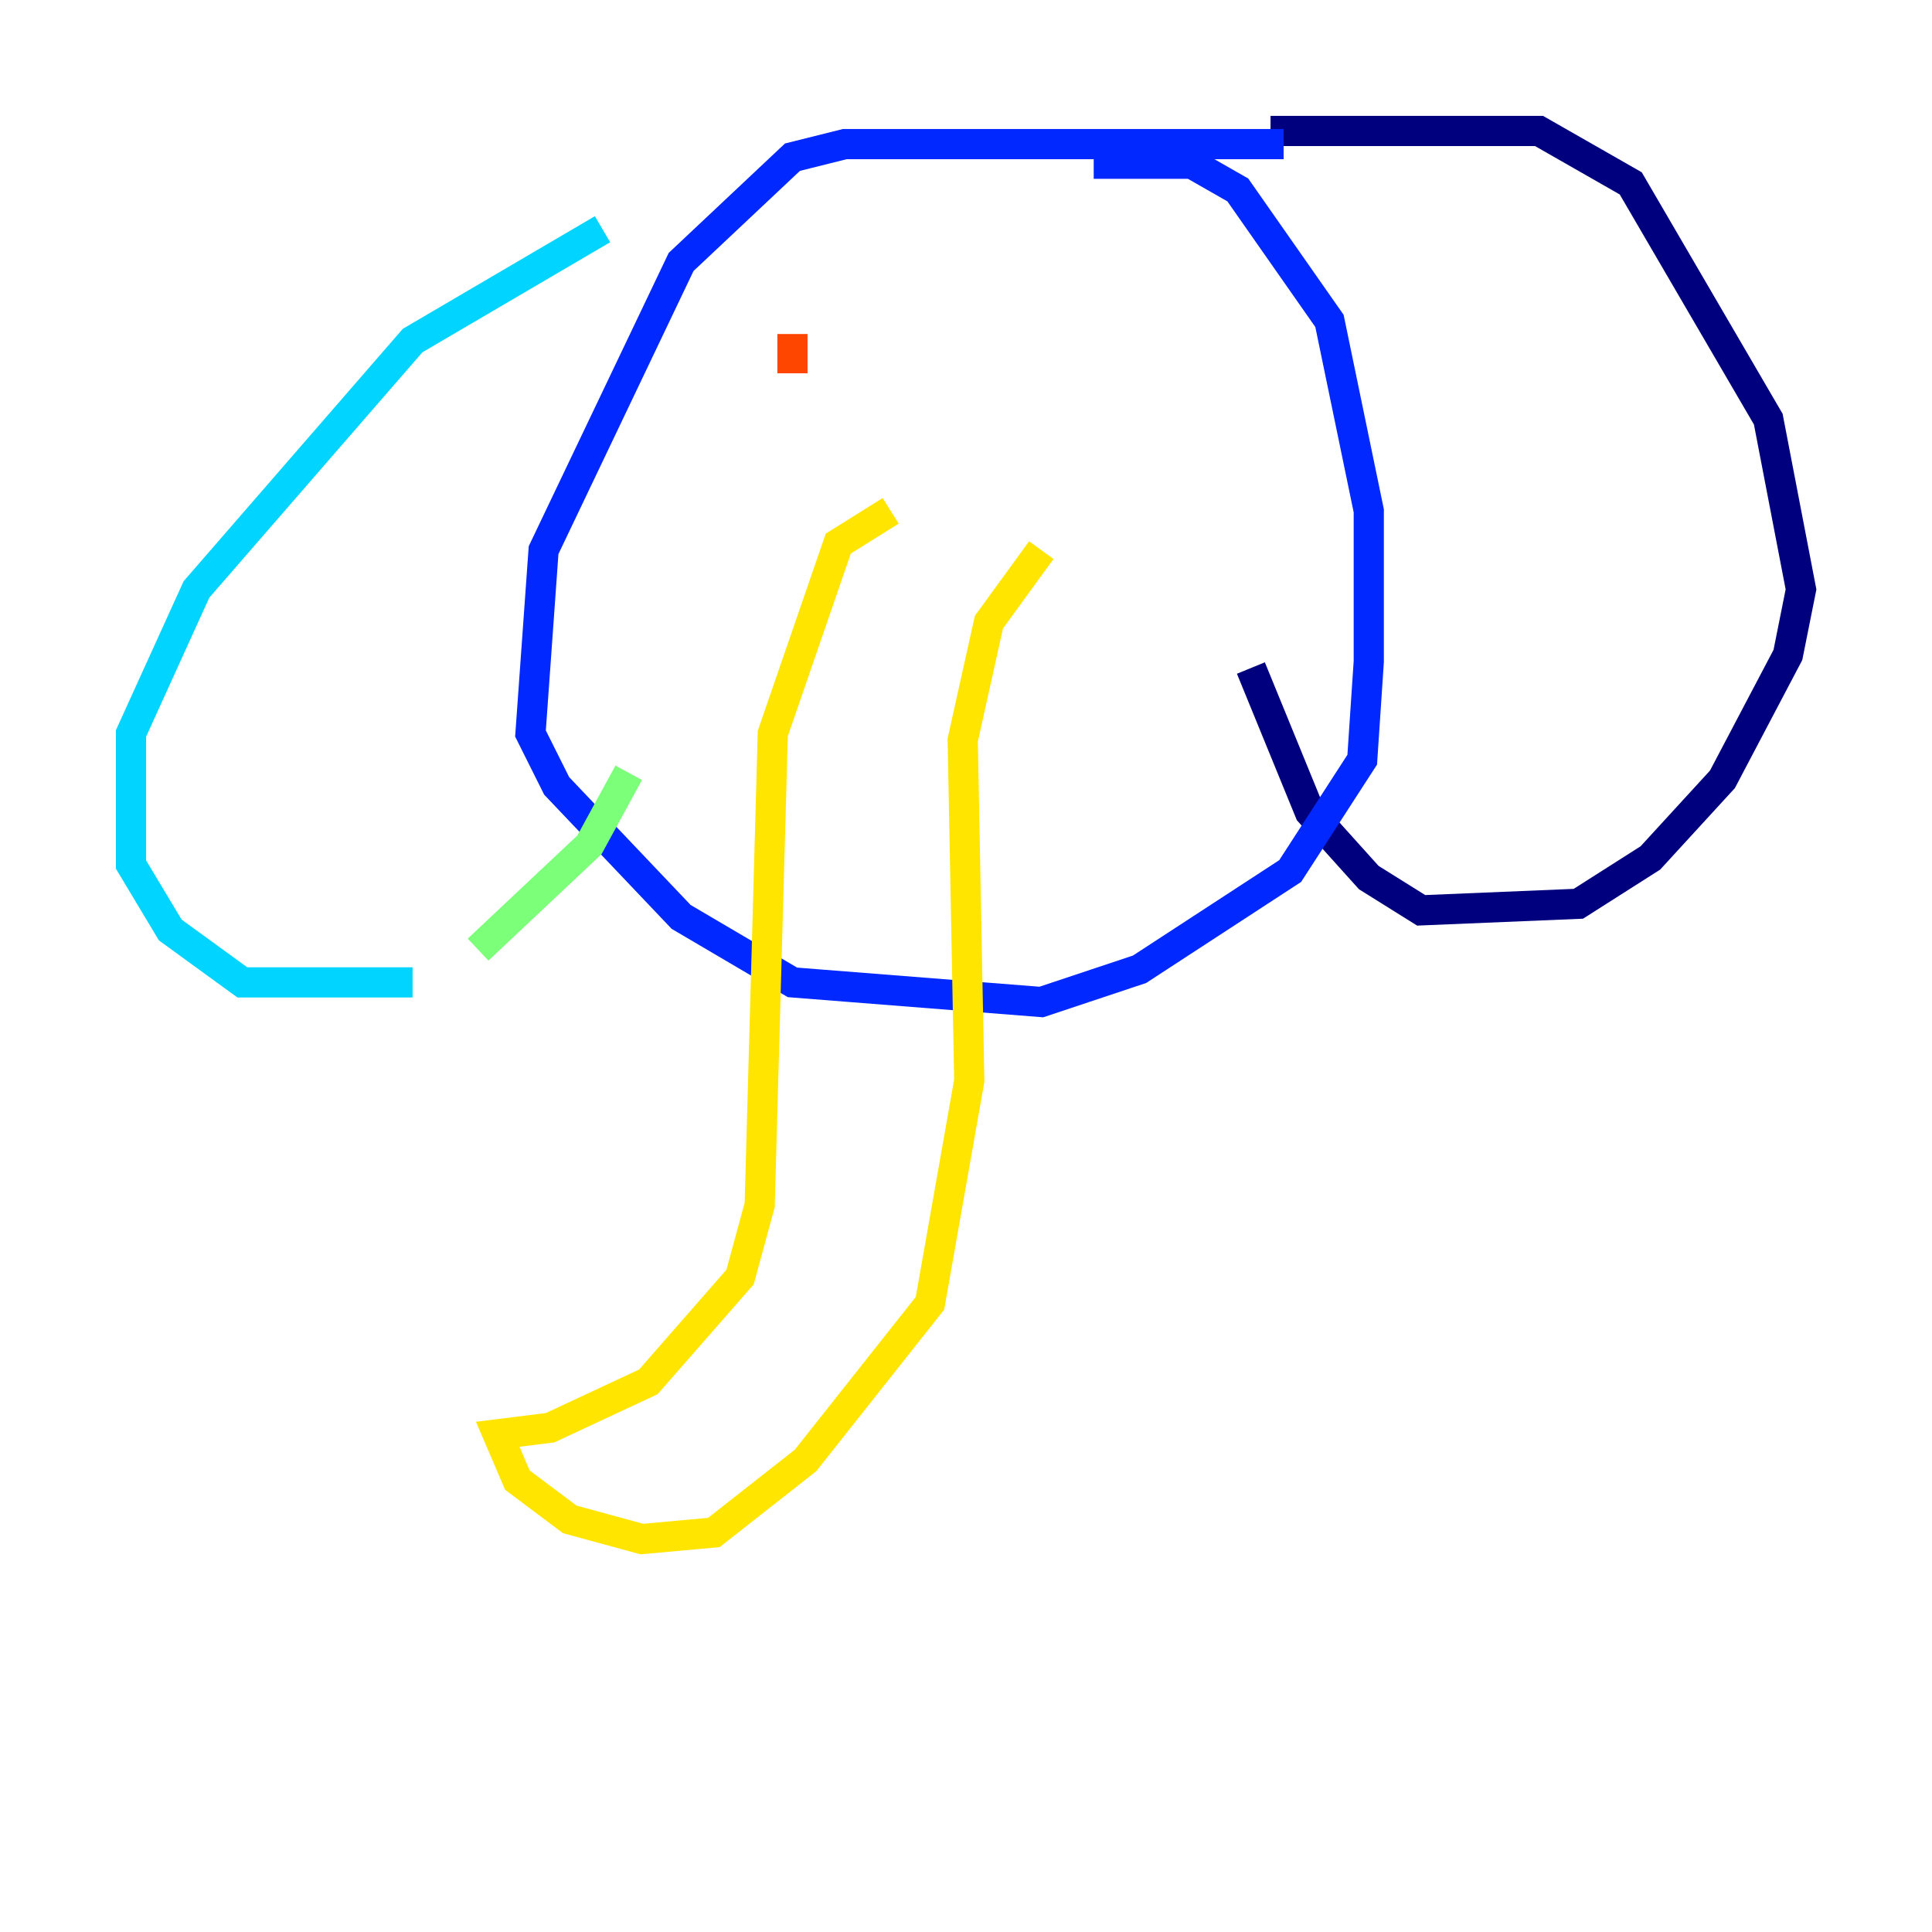 <?xml version="1.0" encoding="utf-8" ?>
<svg baseProfile="tiny" height="128" version="1.2" viewBox="0,0,128,128" width="128" xmlns="http://www.w3.org/2000/svg" xmlns:ev="http://www.w3.org/2001/xml-events" xmlns:xlink="http://www.w3.org/1999/xlink"><defs /><polyline fill="none" points="84.176,8.678 101.966,8.678 108.041,12.149 117.153,27.77 119.322,39.051 118.454,43.39 114.115,51.634 109.342,56.841 104.57,59.878 94.156,60.312 90.685,58.142 86.78,53.803 82.875,44.258" stroke="#00007f" stroke-width="2" /><polyline fill="none" points="85.044,9.546 55.973,9.546 52.502,10.414 45.125,17.356 36.014,36.447 35.146,48.597 36.881,52.068 45.125,60.746 52.502,65.085 68.99,66.386 75.498,64.217 85.478,57.709 90.251,50.332 90.685,43.824 90.685,33.844 88.081,21.261 82.007,12.583 78.969,10.848 72.461,10.848" stroke="#0028ff" stroke-width="2" /><polyline fill="none" points="39.919,15.186 27.336,22.563 13.017,39.051 8.678,48.597 8.678,57.275 11.281,61.614 16.054,65.085 27.336,65.085" stroke="#00d4ff" stroke-width="2" /><polyline fill="none" points="31.675,62.915 39.051,55.973 41.654,51.2" stroke="#7cff79" stroke-width="2" /><polyline fill="none" points="59.01,33.844 55.539,36.014 51.2,48.597 50.332,79.837 49.031,84.61 42.956,91.552 36.447,94.59 32.976,95.024 34.278,98.061 37.749,100.664 42.522,101.966 47.295,101.532 53.37,96.759 61.614,86.346 64.217,71.593 63.783,49.031 65.519,41.22 68.99,36.447" stroke="#ffe500" stroke-width="2" /><polyline fill="none" points="52.502,24.732 52.502,22.129" stroke="#ff4600" stroke-width="2" /><polyline fill="none" points="72.461,22.129 72.461,22.129" stroke="#7f0000" stroke-width="2" /></svg>